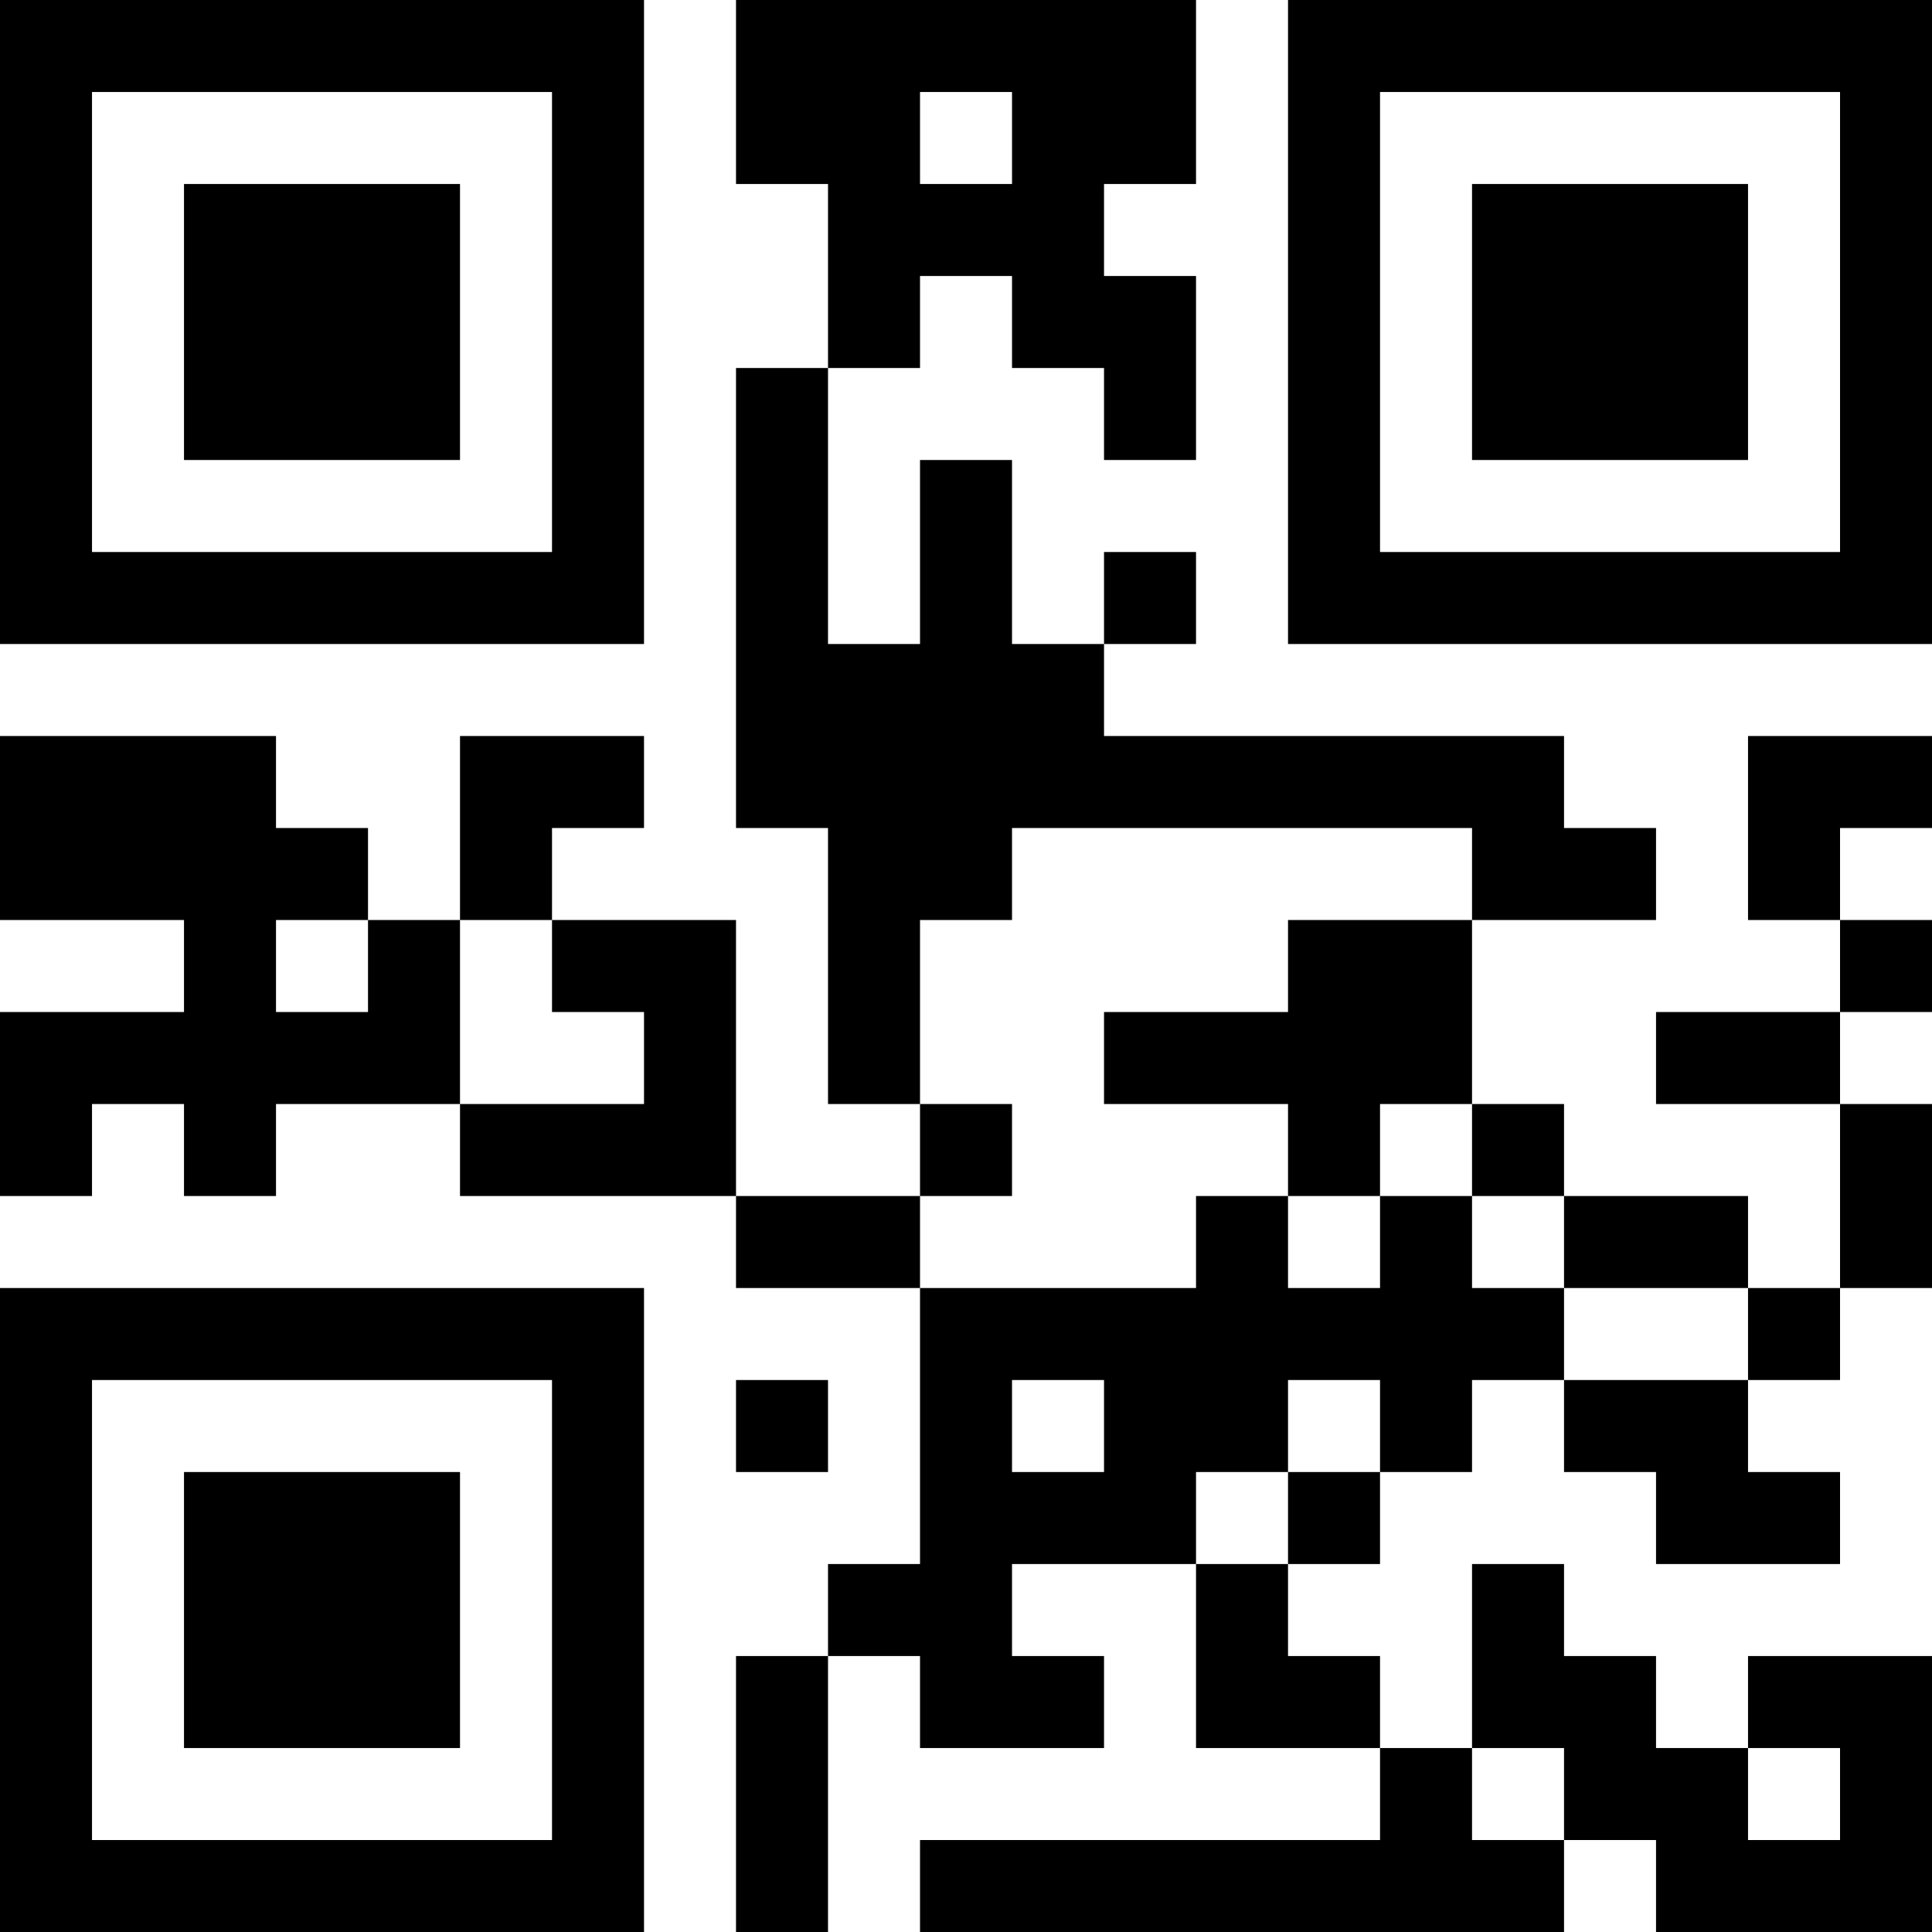 <?xml version="1.0" encoding="UTF-8"?>
<svg xmlns="http://www.w3.org/2000/svg" version="1.1" width="300" height="300" viewBox="0 0 300 300"><rect x="0" y="0" width="300" height="300" fill="#ffffff"/><g transform="scale(14.286)"><g transform="translate(0,0)"><path fill-rule="evenodd" d="M8 0L8 2L9 2L9 4L8 4L8 9L9 9L9 12L10 12L10 13L8 13L8 10L6 10L6 9L7 9L7 8L5 8L5 10L4 10L4 9L3 9L3 8L0 8L0 10L2 10L2 11L0 11L0 13L1 13L1 12L2 12L2 13L3 13L3 12L5 12L5 13L8 13L8 14L10 14L10 17L9 17L9 18L8 18L8 21L9 21L9 18L10 18L10 19L12 19L12 18L11 18L11 17L13 17L13 19L15 19L15 20L10 20L10 21L17 21L17 20L18 20L18 21L21 21L21 18L19 18L19 19L18 19L18 18L17 18L17 17L16 17L16 19L15 19L15 18L14 18L14 17L15 17L15 16L16 16L16 15L17 15L17 16L18 16L18 17L20 17L20 16L19 16L19 15L20 15L20 14L21 14L21 12L20 12L20 11L21 11L21 10L20 10L20 9L21 9L21 8L19 8L19 10L20 10L20 11L18 11L18 12L20 12L20 14L19 14L19 13L17 13L17 12L16 12L16 10L18 10L18 9L17 9L17 8L12 8L12 7L13 7L13 6L12 6L12 7L11 7L11 5L10 5L10 7L9 7L9 4L10 4L10 3L11 3L11 4L12 4L12 5L13 5L13 3L12 3L12 2L13 2L13 0ZM10 1L10 2L11 2L11 1ZM11 9L11 10L10 10L10 12L11 12L11 13L10 13L10 14L13 14L13 13L14 13L14 14L15 14L15 13L16 13L16 14L17 14L17 15L19 15L19 14L17 14L17 13L16 13L16 12L15 12L15 13L14 13L14 12L12 12L12 11L14 11L14 10L16 10L16 9ZM3 10L3 11L4 11L4 10ZM5 10L5 12L7 12L7 11L6 11L6 10ZM8 15L8 16L9 16L9 15ZM11 15L11 16L12 16L12 15ZM14 15L14 16L13 16L13 17L14 17L14 16L15 16L15 15ZM16 19L16 20L17 20L17 19ZM19 19L19 20L20 20L20 19ZM0 0L0 7L7 7L7 0ZM1 1L1 6L6 6L6 1ZM2 2L2 5L5 5L5 2ZM14 0L14 7L21 7L21 0ZM15 1L15 6L20 6L20 1ZM16 2L16 5L19 5L19 2ZM0 14L0 21L7 21L7 14ZM1 15L1 20L6 20L6 15ZM2 16L2 19L5 19L5 16Z" fill="#000000"/></g></g></svg>
